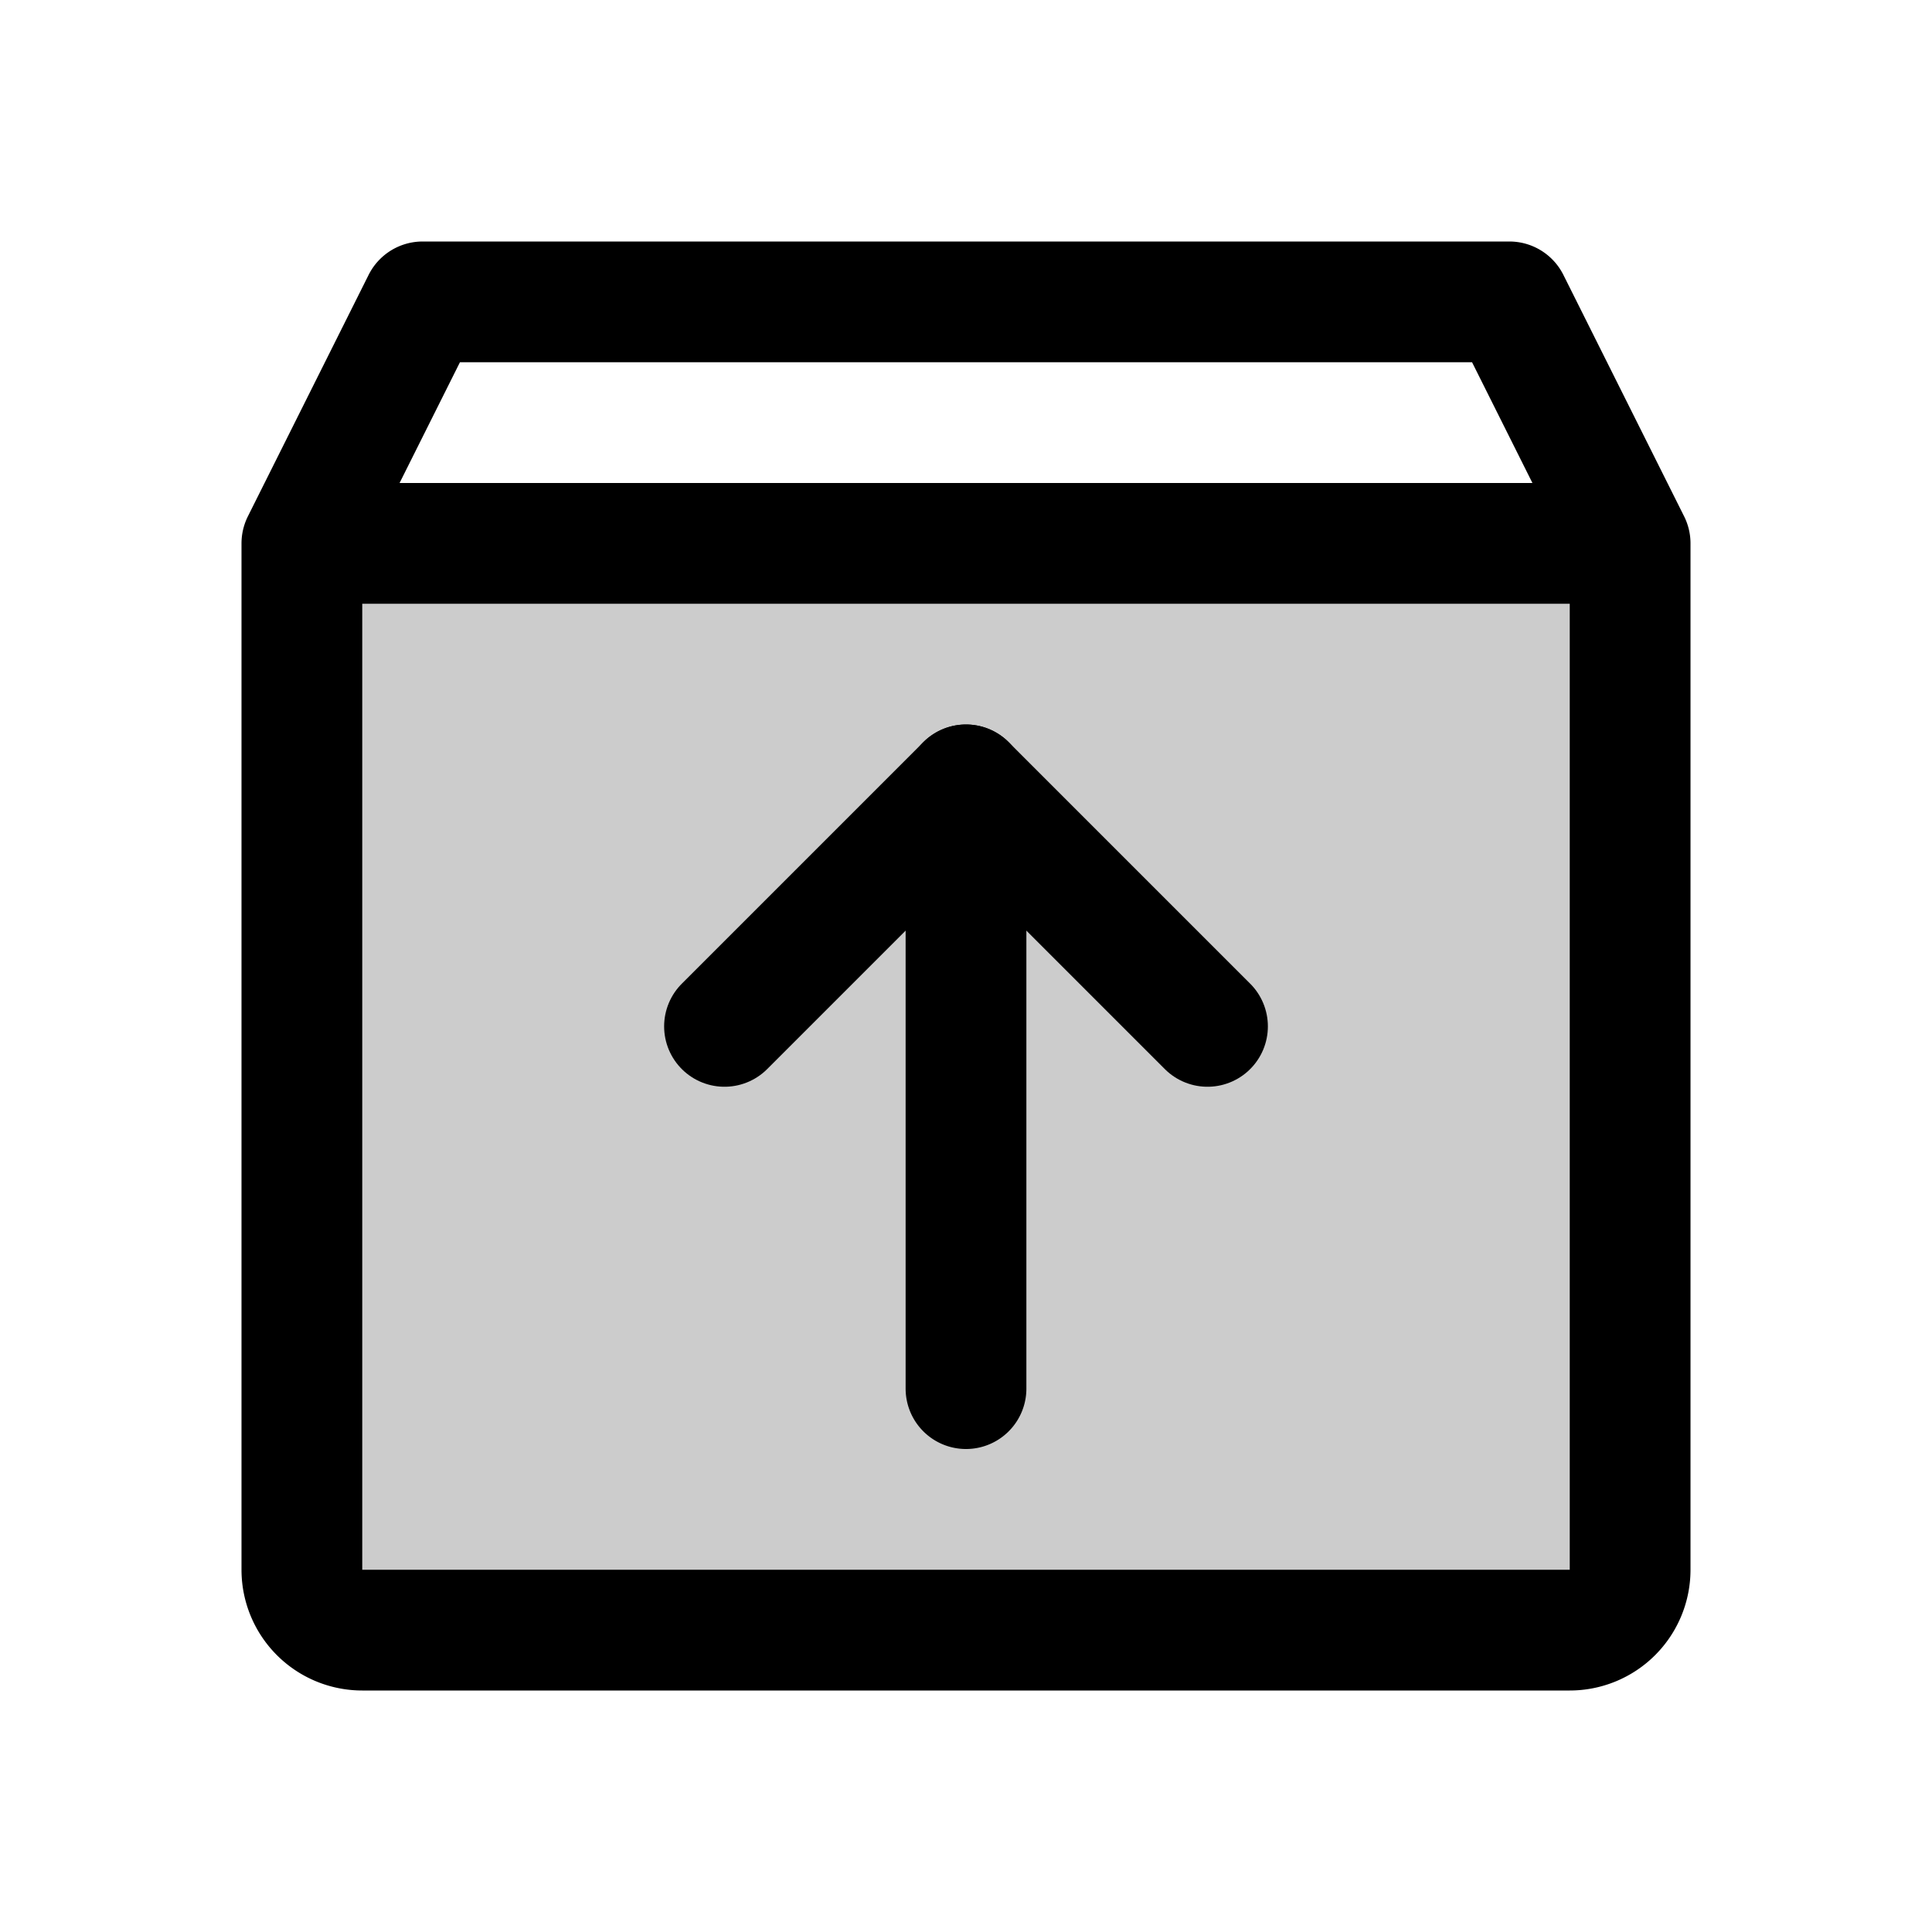<svg xmlns="http://www.w3.org/2000/svg" viewBox="0 0 256 256" width="20" height="20"><path fill="none" d="M0 0h256v256H0z"/><path d="M216 72v136a8 8 0 01-8 8H48a8 8 0 01-8-8V72z" opacity=".2"/><path d="M208 216H48a8 8 0 01-8-8V72l16-32h144l16 32v136a8 8 0 01-8 8zM40 72h176M128 104v80" fill="none" stroke="currentColor" stroke-linecap="round" stroke-linejoin="round" stroke-width="16"/><path fill="none" stroke="currentColor" stroke-linecap="round" stroke-linejoin="round" stroke-width="16" d="M96 136l32-32 32 32"/></svg>